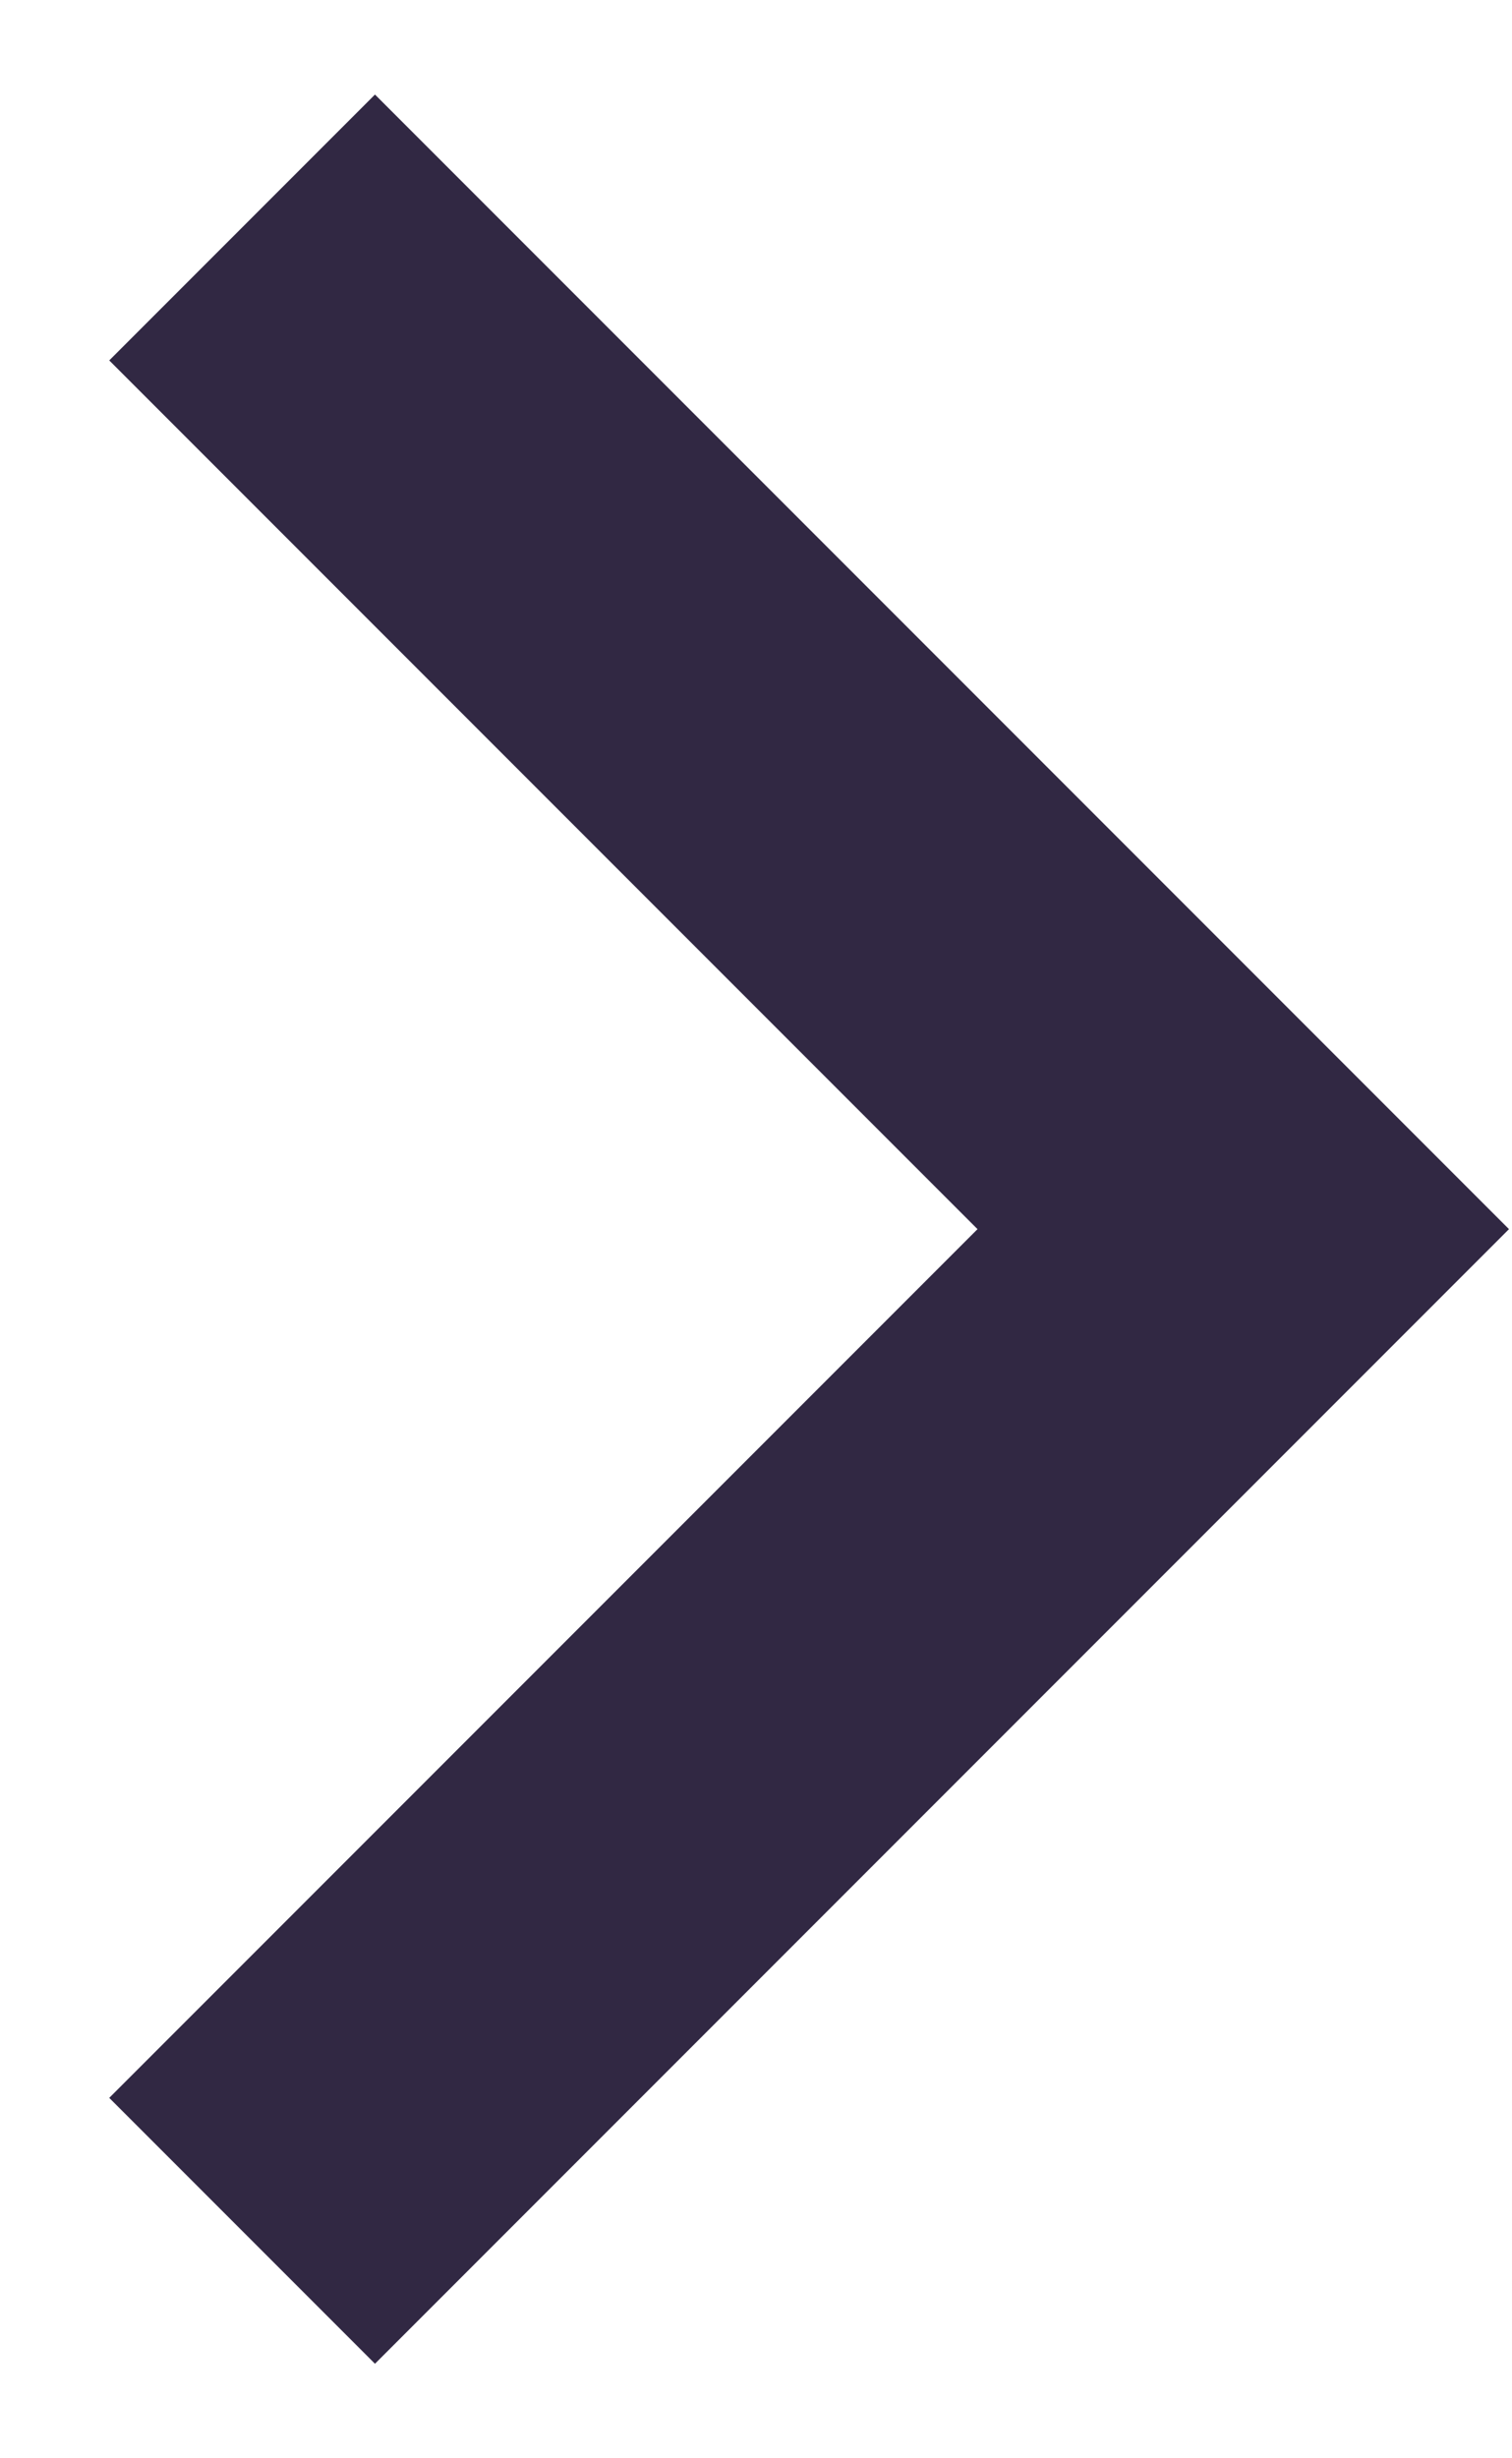<svg width="8" height="13" viewBox="0 0 8 13" fill="none" xmlns="http://www.w3.org/2000/svg">
<path d="M0.578 1.906L1.984 0.5L7.984 6.5L1.984 12.5L0.578 11.094L5.172 6.5L0.578 1.906Z" fill="#312843"/>
</svg>
